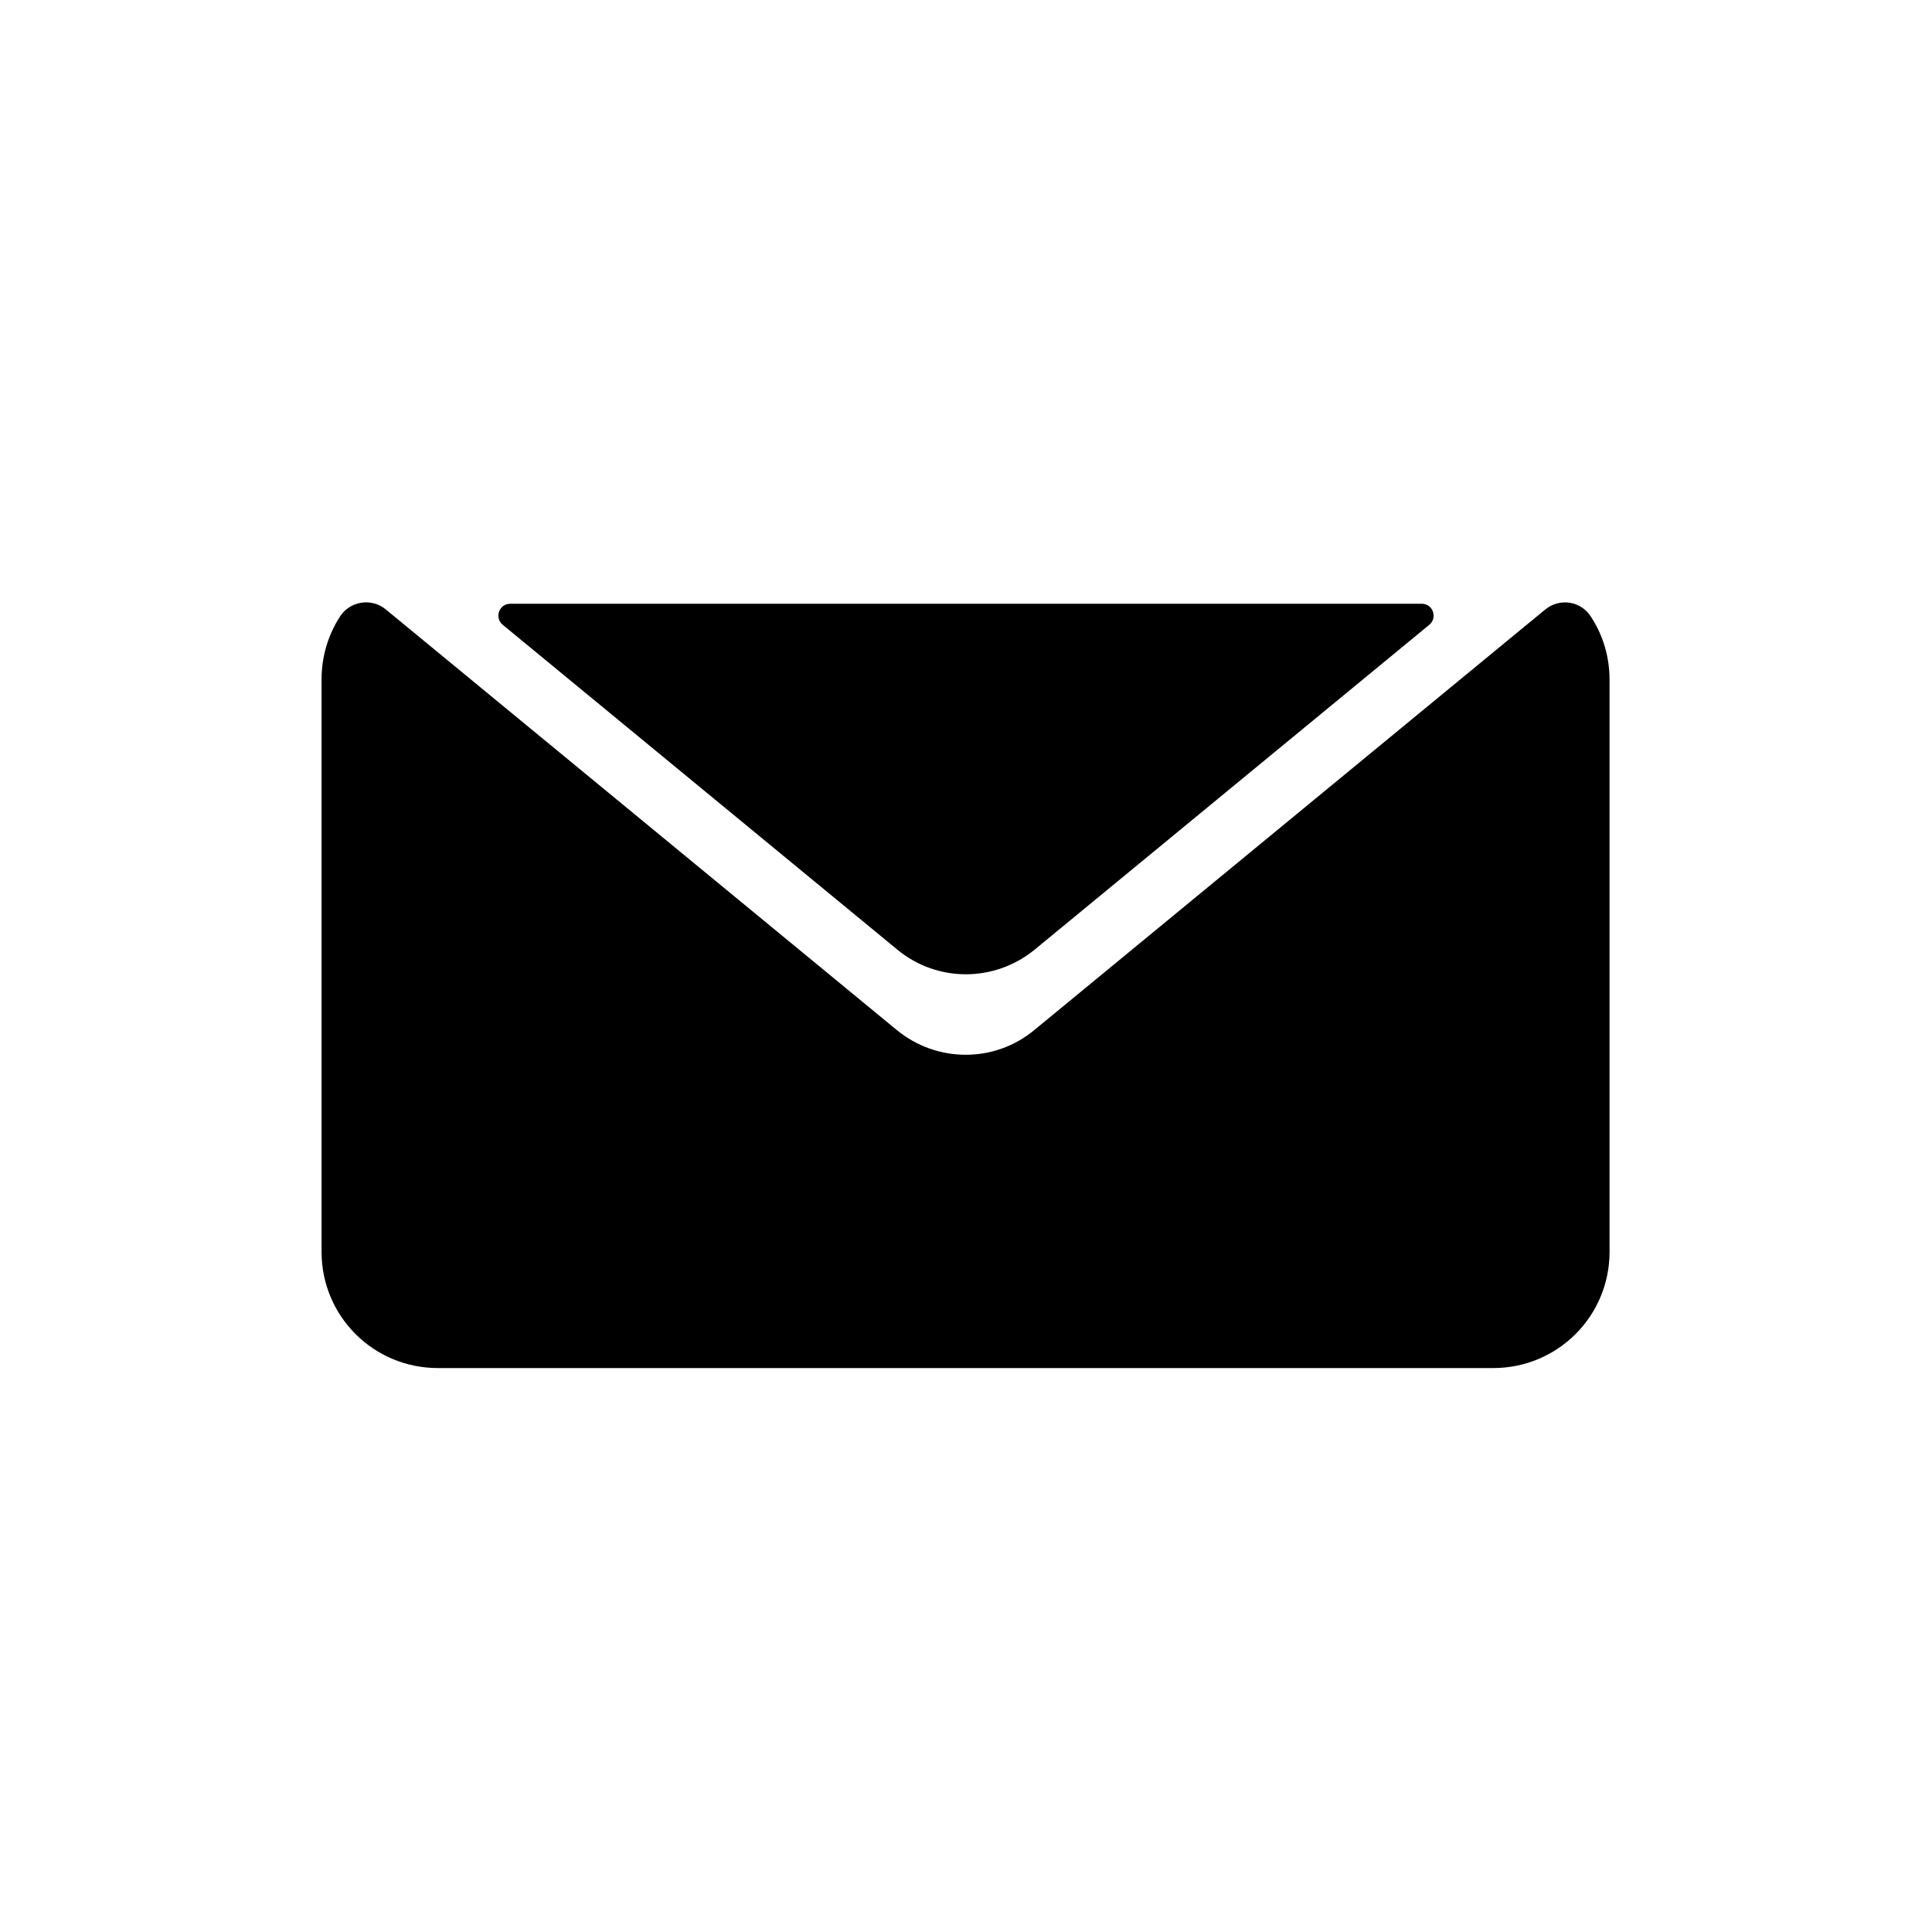 <?xml version="1.0" encoding="utf-8"?>
<!-- Generator: Adobe Illustrator 21.1.0, SVG Export Plug-In . SVG Version: 6.00 Build 0)  -->
<svg version="1.1" xmlns="http://www.w3.org/2000/svg" xmlns:xlink="http://www.w3.org/1999/xlink" x="0px" y="0px"
	 viewBox="0 0 432 432" style="enable-background:new 0 0 432 432;" xml:space="preserve">
<style type="text/css">
	.st0{display:none;}
	.st1{display:inline;}
</style>
<g id="music" class="st0">
	<circle class="st1" cx="216.5" cy="216.5" r="27.5"/>
	<path class="st1" d="M224.4,250.7c-3.6,0.9-7.5,1.2-11.4,0.8c-17.5-1.5-31.6-16-32.6-33.5c-1.3-21.6,16.6-39.3,38.1-37.9
		c18.1,1.2,32.7,16.1,33.4,34.2c0.4,8.7-2.4,16.8-7.2,23.2c-2.7,3.6-1.7,8.7,2.2,11L328,295c3.5,2,7.9,0.9,10-2.5
		c20.2-32.1,28-72.7,16.9-115.2C342.1,128,303.2,89.4,253.8,76.8C157.9,52.4,71.9,124.2,72,216.1c0.1,78.7,64.2,143.3,142.9,143.9
		c32.5,0.2,62.5-10.3,86.7-28.1c3.7-2.7,4-8.1,0.7-11.3l-70.9-68C229.5,250.8,226.9,250.1,224.4,250.7z"/>
</g>
<g id="key_1_" class="st0">
	<g class="st1">
		<path d="M199.1,182.1c-1.4,2.3-7.6,8.9-10.3,10.9c-3.3,2.5-8.1,3.9-12.4,3.9h-25.8c-4.3,0-8.9-1.4-12.2-3.9
			c-2.7-2.1-8.9-8.7-10.3-10.9c-2.1-3.1-3.1-6.6-3.1-10.5V97c0-3.9,1-7.6,3.1-10.7c1.4-2.3,7.6-8.9,10.3-10.9
			c3.3-2.5,7.8-3.9,12.2-3.9h25.8c4.3,0,9.1,1.4,12.4,3.9c2.7,2.1,8.9,8.7,10.3,10.9c2.1,3.1,3.1,6.8,3.1,10.7v74.6
			C202.2,175.5,201.2,179,199.1,182.1z M190.3,97.4c0-1.2-0.2-2.7-0.6-3.5c-1.9-3.5-6.6-8.3-9.9-10.1c-1-0.6-2.3-0.8-3.5-0.8h-25.4
			c-1.2,0-2.5,0.2-3.5,0.8c-3.3,1.9-8.1,6.6-9.9,10.1c-0.4,0.8-0.4,2.3-0.4,3.5v73.7c0,1.2,0,2.5,0.4,3.3c1.9,3.5,6.6,8.3,9.9,10.1
			c1,0.6,2.3,0.8,3.5,0.8h25.4c1.2,0,2.5-0.2,3.5-0.8c3.3-1.9,8.1-6.6,9.9-10.1c0.4-0.8,0.6-2.1,0.6-3.3V97.4z"/>
		<path d="M234.2,191.8v-2.9c0-2.4,1.9-4.3,4.3-4.3h21.3c2.4,0,4.3-1.9,4.3-4.3V88.1c0-2.4-1.9-4.3-4.3-4.3h-19.4
			c-2.4,0-4.3-1.9-4.3-4.3v-2.9c0-2.4,1.9-4.3,4.3-4.3h31.4c2.4,0,4.3,1.9,4.3,4.3v103.7c0,2.4,1.9,4.3,4.3,4.3h19.2
			c2.4,0,4.3,1.9,4.3,4.3v2.9c0,2.4-1.9,4.3-4.3,4.3h-61.1C236.2,196.1,234.2,194.2,234.2,191.8z"/>
		<path d="M130.2,354.8V352c0-2.4,1.9-4.3,4.3-4.3h21.3c2.4,0,4.3-1.9,4.3-4.3v-92.1c0-2.4-1.9-4.3-4.3-4.3h-19.4
			c-2.4,0-4.3-1.9-4.3-4.3v-2.9c0-2.4,1.9-4.3,4.3-4.3h31.4c2.4,0,4.3,1.9,4.3,4.3v103.7c0,2.4,1.9,4.3,4.3,4.3h19.2
			c2.4,0,4.3,1.9,4.3,4.3v2.9c0,2.4-1.9,4.3-4.3,4.3h-61.1C132.1,359.2,130.2,357.2,130.2,354.8z"/>
		<path d="M303.2,345.1c-1.4,2.3-7.6,8.9-10.3,10.9c-3.3,2.5-8.1,3.9-12.4,3.9h-25.8c-4.3,0-8.9-1.4-12.2-3.9
			c-2.7-2.1-8.9-8.7-10.3-10.9c-2.1-3.1-3.1-6.6-3.1-10.5V260c0-3.9,1-7.6,3.1-10.7c1.4-2.3,7.6-8.9,10.3-10.9
			c3.3-2.5,7.8-3.9,12.2-3.9h25.8c4.3,0,9.1,1.4,12.4,3.9c2.7,2.1,8.9,8.7,10.3,10.9c2.1,3.1,3.1,6.8,3.1,10.7v74.6
			C306.3,338.5,305.3,342,303.2,345.1z M294.3,260.5c0-1.2-0.2-2.7-0.6-3.5c-1.9-3.5-6.6-8.3-9.9-10.1c-1-0.6-2.3-0.8-3.5-0.8h-25.4
			c-1.2,0-2.5,0.2-3.5,0.8c-3.3,1.9-8.1,6.6-9.9,10.1c-0.4,0.8-0.4,2.3-0.4,3.5v73.7c0,1.2,0,2.5,0.4,3.3c1.9,3.5,6.6,8.3,9.9,10.1
			c1,0.6,2.3,0.8,3.5,0.8h25.4c1.2,0,2.5-0.2,3.5-0.8c3.3-1.9,8.1-6.6,9.9-10.1c0.4-0.8,0.6-2.1,0.6-3.3V260.5z"/>
	</g>
</g>
<g id="decryptor" class="st0">
	<path class="st1" d="M234,237v12.9c0,1.3,0.8,2.4,2,2.8l19.3,6.4c2.3,0.8,4.6-1.4,3.8-3.8l-6.4-19.3c-0.4-1.2-1.6-2-2.8-2H237
		C235.3,234,234,235.3,234,237z"/>
	<path class="st1" d="M198,195v-12.9c0-1.3-0.8-2.4-2-2.8l-19.3-6.4c-2.3-0.8-4.6,1.4-3.8,3.8l6.4,19.3c0.4,1.2,1.6,2,2.8,2H195
		C196.7,198,198,196.7,198,195z"/>
	<path class="st1" d="M311.1,72.9l-94.2,94.2c-0.6,0.6-0.9,1.3-0.9,2.1v31.1c0,2.7,3.2,4,5.1,2.1l6-6c0.6-0.6,0.9-1.3,0.9-2.1v-21
		c0-0.8,0.3-1.6,0.9-2.1l86.2-86.2c0.6-0.6,1.3-0.9,2.1-0.9H345c1.7,0,3,1.3,3,3v27.8c0,0.8-0.3,1.6-0.9,2.1l-86.2,86.2
		c-0.6,0.6-1.3,0.9-2.1,0.9h-21c-0.8,0-1.6,0.3-2.1,0.9l-6,6c-1.9,1.9-0.5,5.1,2.1,5.1h31.1c0.8,0,1.6-0.3,2.1-0.9l94.2-94.2
		c0.6-0.6,0.9-1.3,0.9-2.1V75c0-1.7-1.3-3-3-3h-43.8C312.4,72,311.7,72.3,311.1,72.9z"/>
	<path class="st1" d="M204,237.7v21c0,0.8-0.3,1.6-0.9,2.1l-86.2,86.2c-0.6,0.6-1.3,0.9-2.1,0.9H87c-1.7,0-3-1.3-3-3v-27.8
		c0-0.8,0.3-1.6,0.9-2.1l86.2-86.2c0.6-0.6,1.3-0.9,2.1-0.9h21c0.8,0,1.6-0.3,2.1-0.9l6-6c1.9-1.9,0.5-5.1-2.1-5.1h-31.1
		c-0.8,0-1.6,0.3-2.1,0.9l-94.2,94.2c-0.6,0.6-0.9,1.3-0.9,2.1V357c0,1.7,1.3,3,3,3h43.8c0.8,0,1.6-0.3,2.1-0.9l94.2-94.2
		c0.6-0.6,0.9-1.3,0.9-2.1v-31.1c0-2.7-3.2-4-5.1-2.1l-6,6C204.3,236.2,204,236.9,204,237.7z"/>
</g>
<g id="blackbox" class="st0">
	<g class="st1">
		<path d="M221,224.1v117.6c0,6.9,7.4,11.2,13.4,7.8l103.1-58.9c2.8-1.6,4.5-4.6,4.5-7.8V165.2c0-6.9-7.4-11.2-13.4-7.8l-103.1,58.9
			C222.7,217.9,221,220.9,221,224.1z"/>
		<g>
			<path d="M220.5,207.7l102.9-58.8c6-3.4,6-12.1,0-15.6L220.5,74.5c-2.8-1.6-6.1-1.6-8.9,0l-102.9,58.8c-6,3.4-6,12.1,0,15.6
				l102.9,58.8C214.3,209.3,217.7,209.3,220.5,207.7z"/>
			<path d="M90,165.2v117.6c0,3.2,1.7,6.2,4.5,7.8l103.1,58.9c6,3.4,13.4-0.9,13.4-7.8V224.1c0-3.2-1.7-6.2-4.5-7.8l-103.1-58.9
				C97.4,154,90,158.3,90,165.2z"/>
		</g>
	</g>
</g>
<g id="mail">
	<path d="M345.5,136.3l-114.2,94c-8.9,7.4-21.8,7.4-30.8,0l-114.2-94c-3.2-2.7-8.1-1.9-10.3,1.6c-2.6,4-4.1,8.9-4.1,14v128
		c0,14.4,11.6,26,26,26h236c14.4,0,26-11.6,26-26V152c0-5.2-1.5-10-4.1-14C353.6,134.4,348.8,133.6,345.5,136.3z"/>
	<path d="M112.4,139.7l88.2,72.6c8.9,7.4,21.8,7.4,30.8,0l88.2-72.6c1.9-1.6,0.8-4.7-1.7-4.7H114.1
		C111.6,135,110.5,138.1,112.4,139.7z"/>
</g>
<g id="logo" class="st0">
	<g class="st1">
		<path d="M172.1,211.7l35.5-82.8c2.4-5.6,10.4-5.6,12.8,0l46.8,109.2l36.5,10.2L230.5,81h-33l-53.7,122.8L172.1,211.7z"/>
		<path d="M286.7,283.6l13.3,31c7.9,18.4,26,30.3,46,30.3l-22.3-51.1L286.7,283.6z"/>
		<path d="M128.2,239.4L82,345c20,0,38.1-11.9,46-30.3l28.8-67.2L128.2,239.4z"/>
	</g>
	<path class="st1" d="M358.1,292L72,212.4l2-7.2c1.3-4.8,6.3-7.6,11.1-6.3l268.7,74.8c4.8,1.3,7.6,6.3,6.3,11.1L358.1,292z"/>
</g>
</svg>
